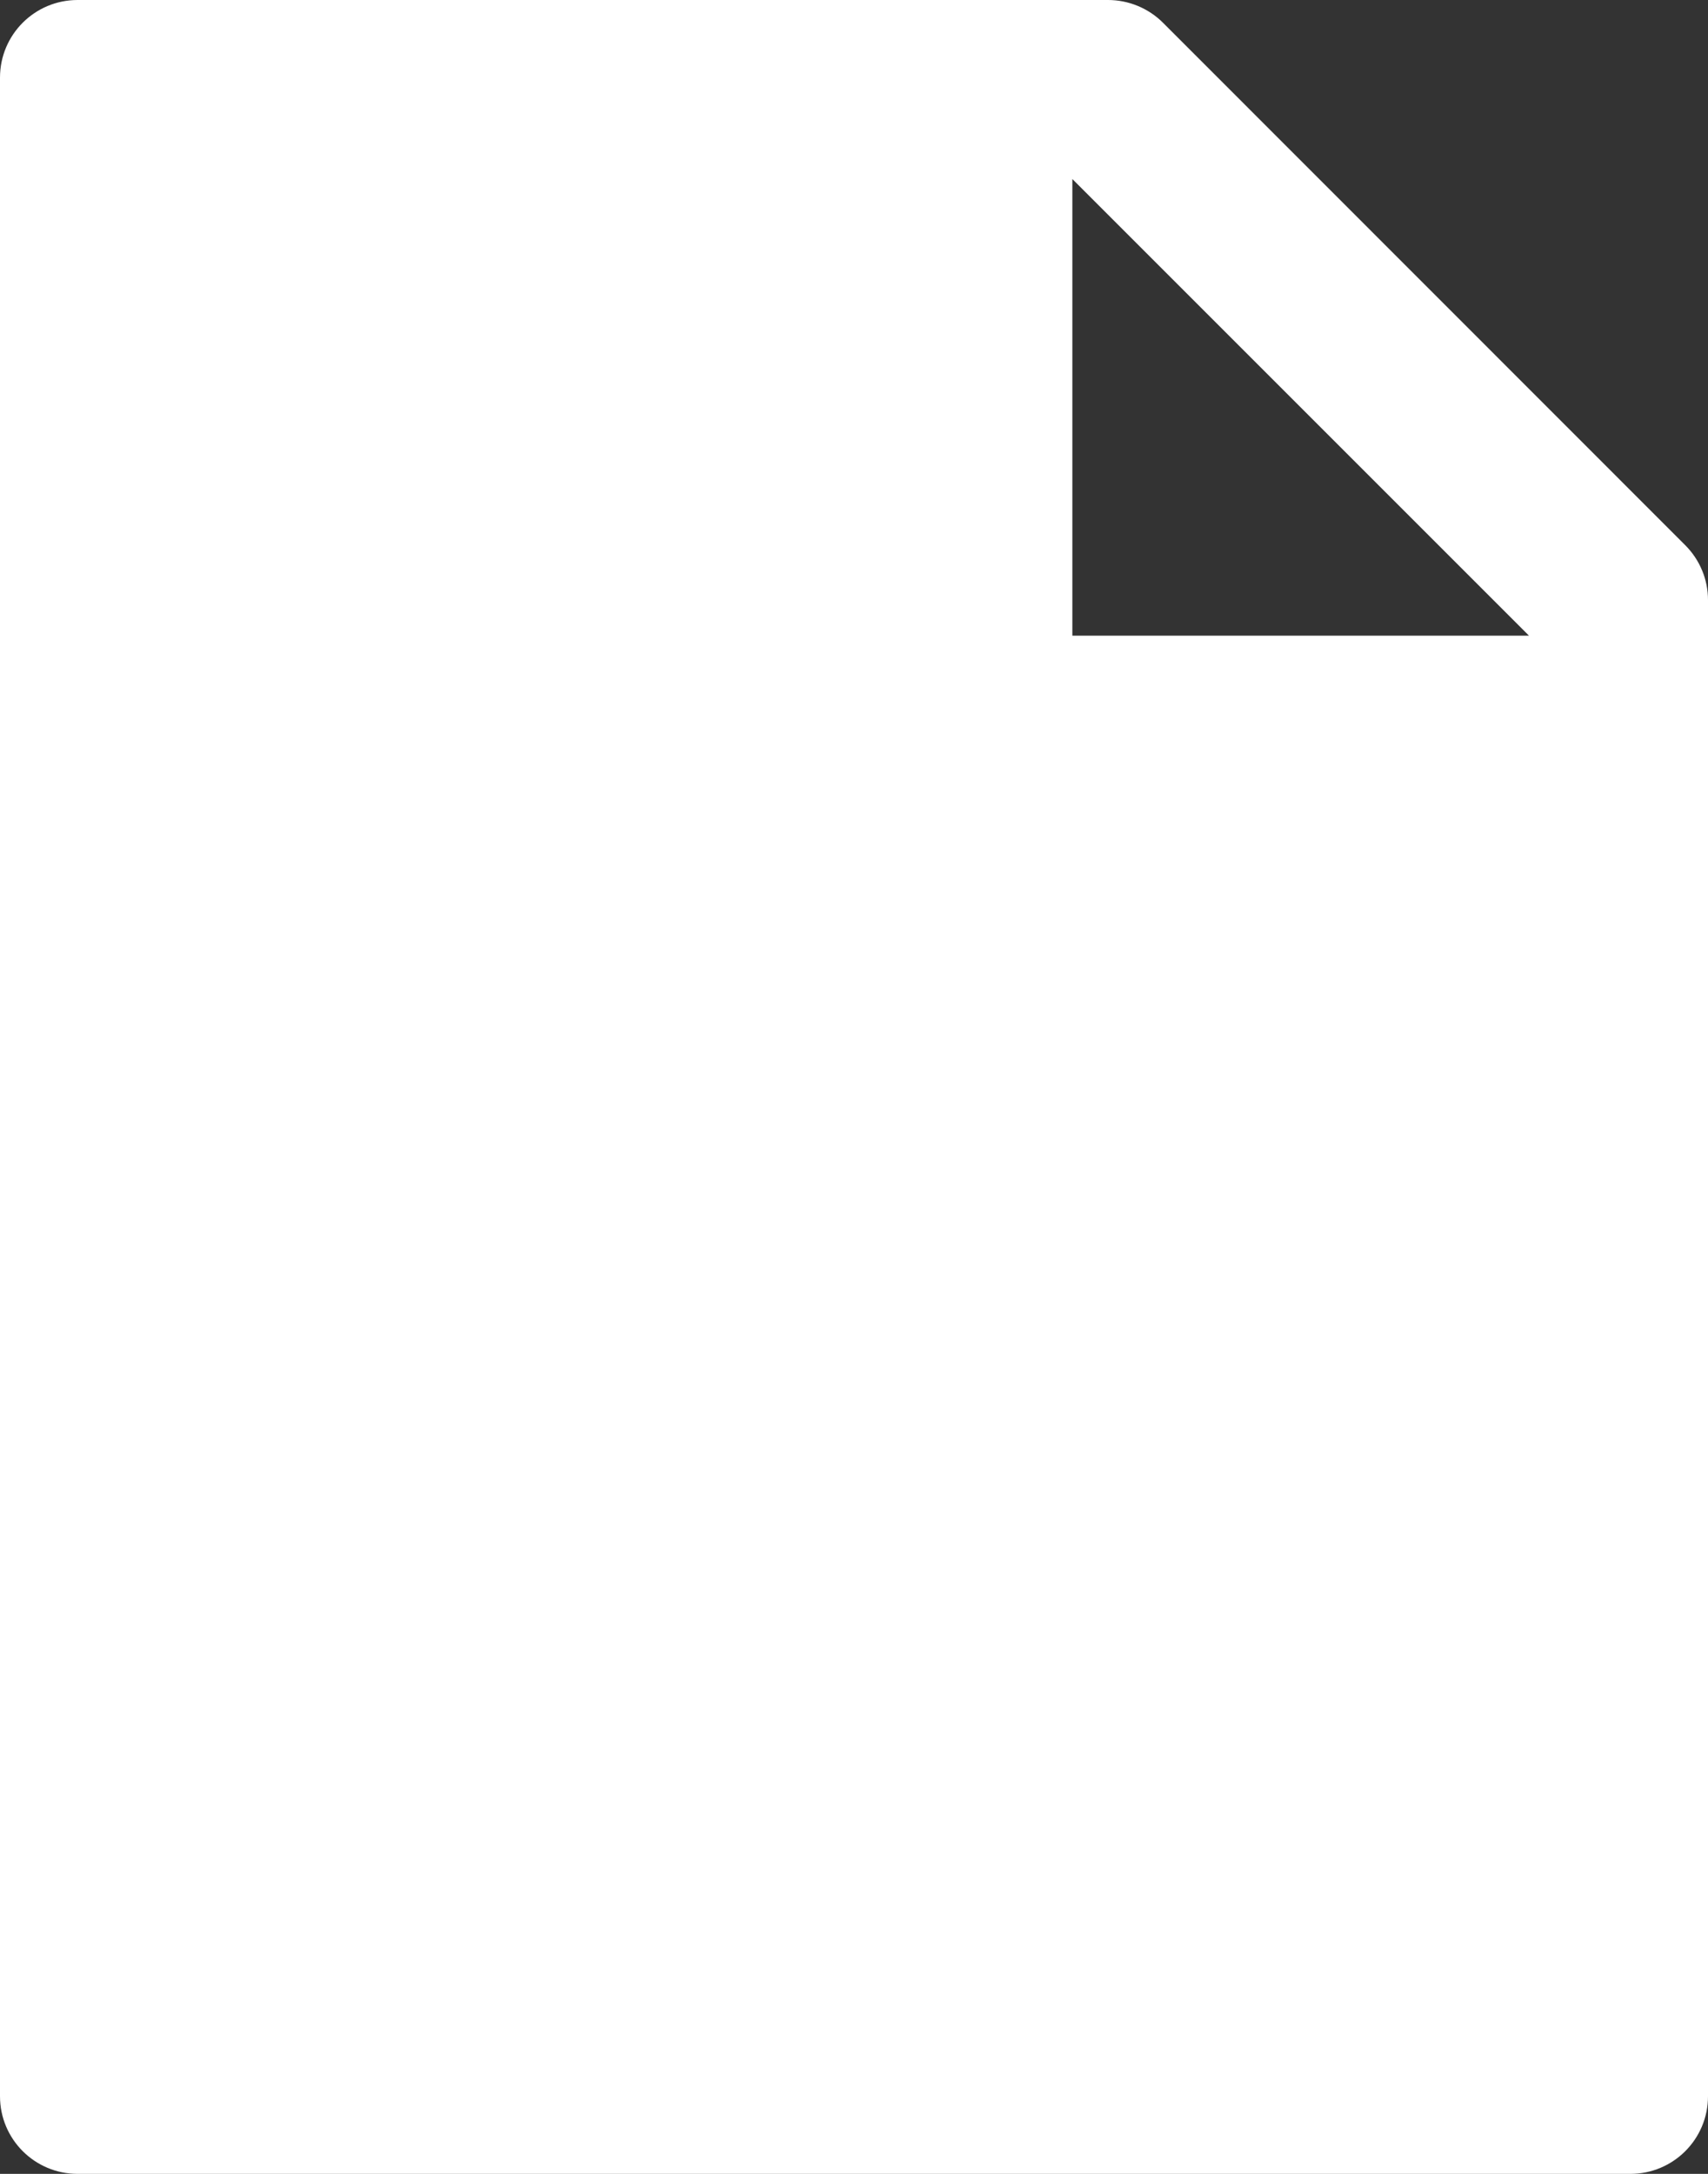 <svg width="44" height="56" viewBox="0 0 44 56" fill="none" xmlns="http://www.w3.org/2000/svg">
<rect x="0" y="0" width="44" height="56" fill="#333333" stroke="none"/>
<path d="M43.413 14.044C43.788 14.419 44 14.925 44 15.456V54C44 55.106 43.106 56 42 56H2C0.894 56 0 55.106 0 54V2C0 0.894 0.894 0 2 0H28.544C29.075 0 29.587 0.212 29.962 0.588L43.413 14.044ZM39.388 16.375L27.625 4.612V16.375H39.388Z" fill="white"/>
</svg>
